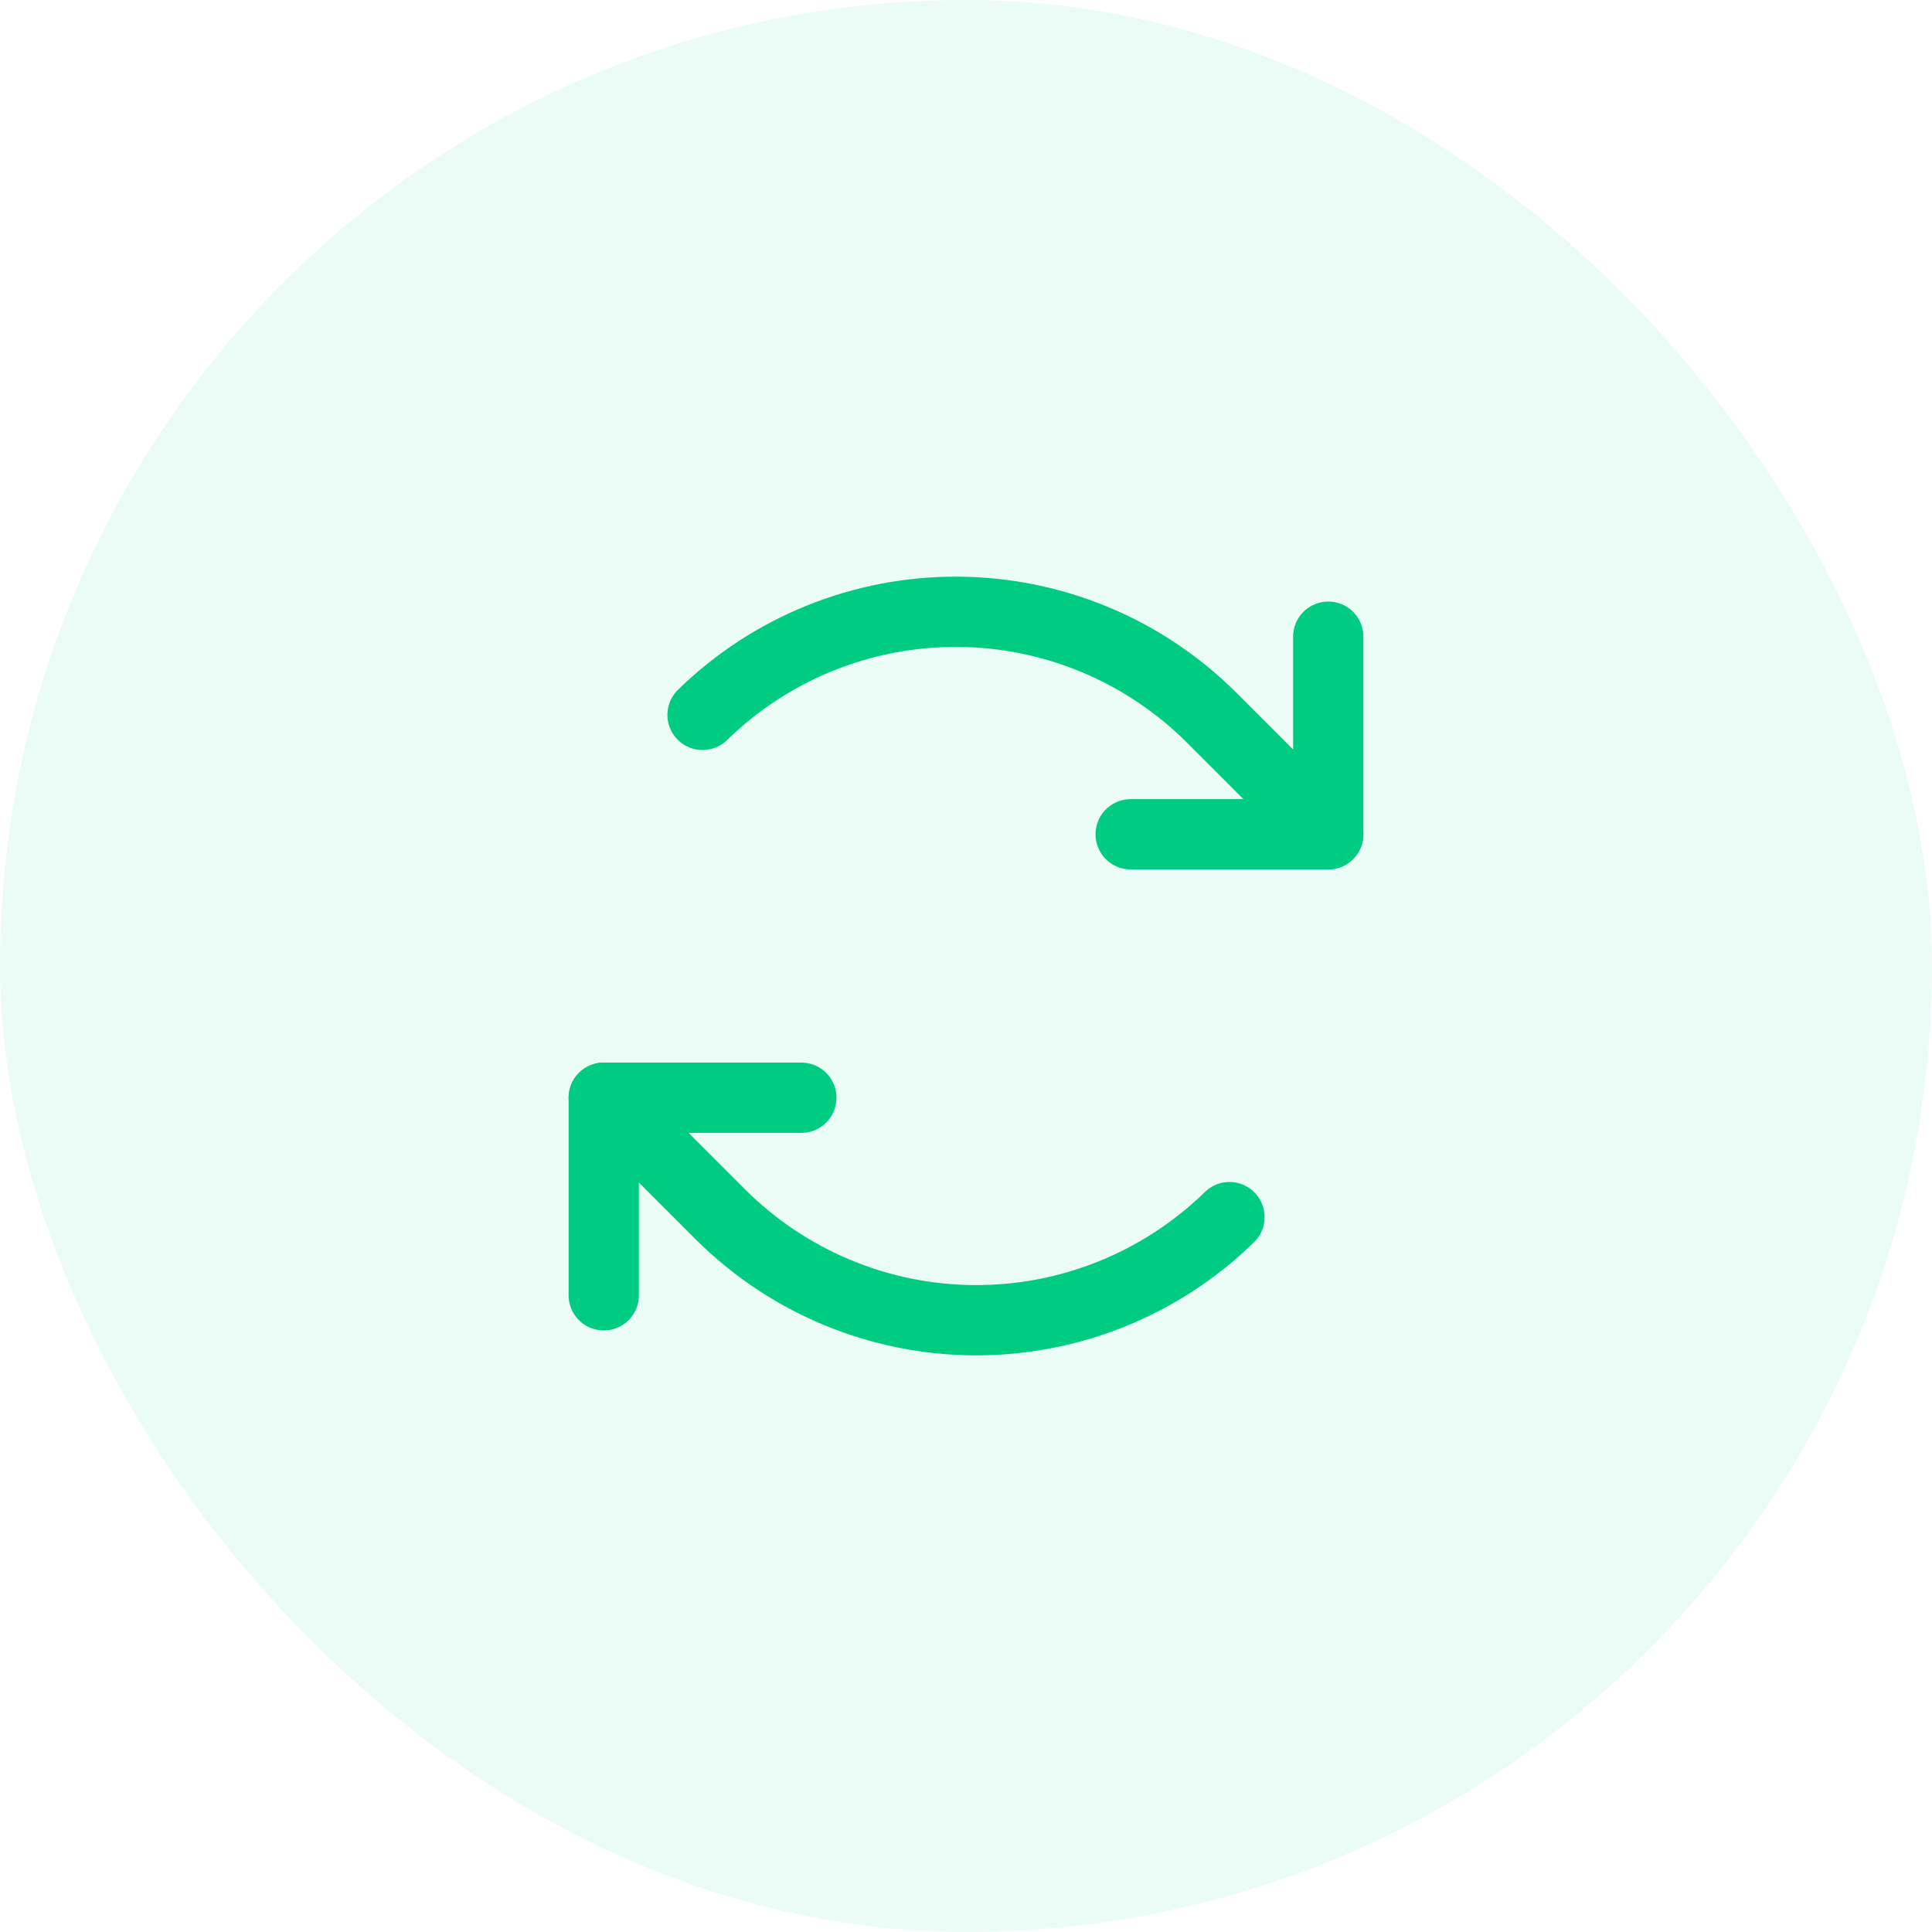 <svg width="44" height="44" viewBox="0 0 44 44" fill="none" xmlns="http://www.w3.org/2000/svg">
<rect width="44" height="44" rx="22" fill="#00CB82" fill-opacity="0.08"/>
<path d="M25.75 19H30.25V14.5" stroke="#00CB82" stroke-width="1.6" stroke-linecap="round" stroke-linejoin="round"/>
<path d="M30.25 19L27.599 16.349C26.063 14.813 23.985 13.945 21.813 13.933C19.642 13.92 17.553 14.764 16 16.281" stroke="#00CB82" stroke-width="1.6" stroke-linecap="round" stroke-linejoin="round"/>
<path d="M18.25 25H13.75V29.5" stroke="#00CB82" stroke-width="1.6" stroke-linecap="round" stroke-linejoin="round"/>
<path d="M13.75 25L16.401 27.651C17.937 29.187 20.015 30.055 22.187 30.067C24.358 30.08 26.447 29.236 28 27.719" stroke="#00CB82" stroke-width="1.6" stroke-linecap="round" stroke-linejoin="round"/>
</svg>
